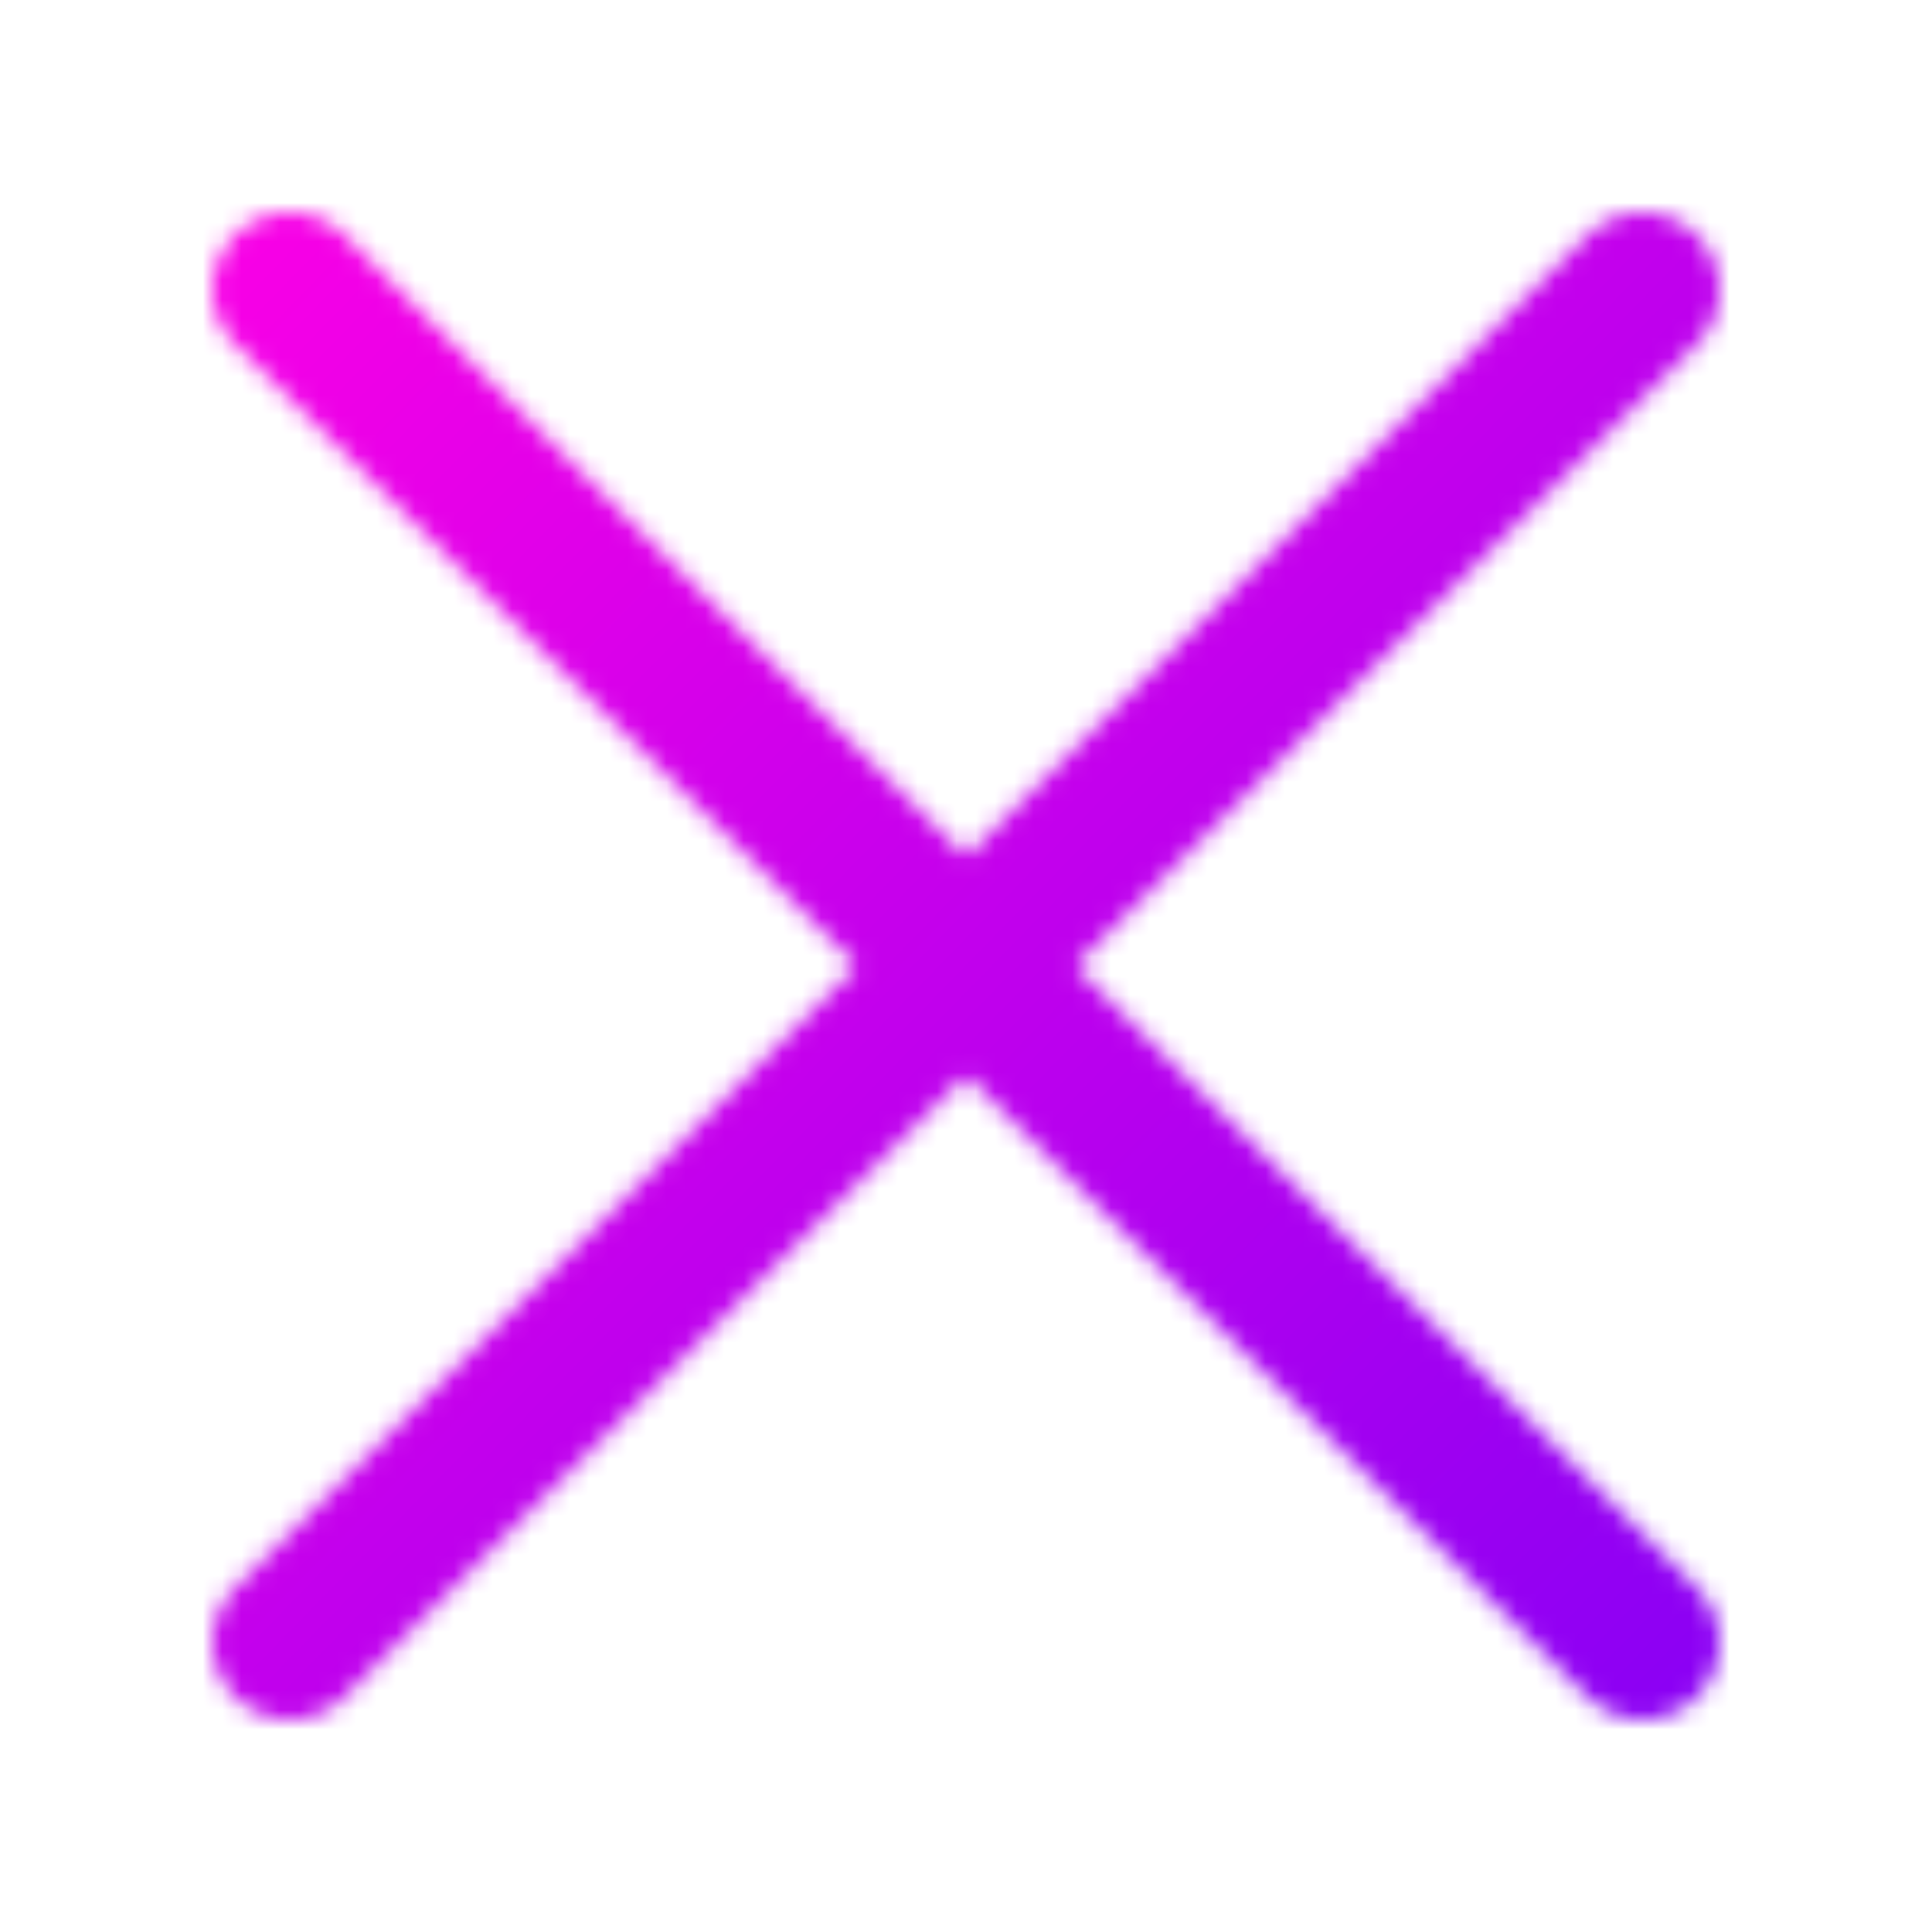 <svg width="100" height="100" viewBox="0 0 100 100" fill="none" xmlns="http://www.w3.org/2000/svg">
<mask id="mask0_1_2" style="mask-type:alpha" maskUnits="userSpaceOnUse" x="11" y="11" width="78" height="78">
<path d="M85 15L15 85" stroke="black" stroke-width="8" stroke-linecap="round"/>
<path d="M15 15L85 85" stroke="black" stroke-width="8" stroke-linecap="round"/>
</mask>
<g mask="url(#mask0_1_2)">
<rect width="100" height="100" fill="url(#paint0_linear_1_2)"/>
</g>
<defs>
<linearGradient id="paint0_linear_1_2" x1="7" y1="8" x2="89.5" y2="88.5" gradientUnits="userSpaceOnUse">
<stop stop-color="#FF00E5"/>
<stop offset="1" stop-color="#8900F4"/>
</linearGradient>
</defs>
</svg>